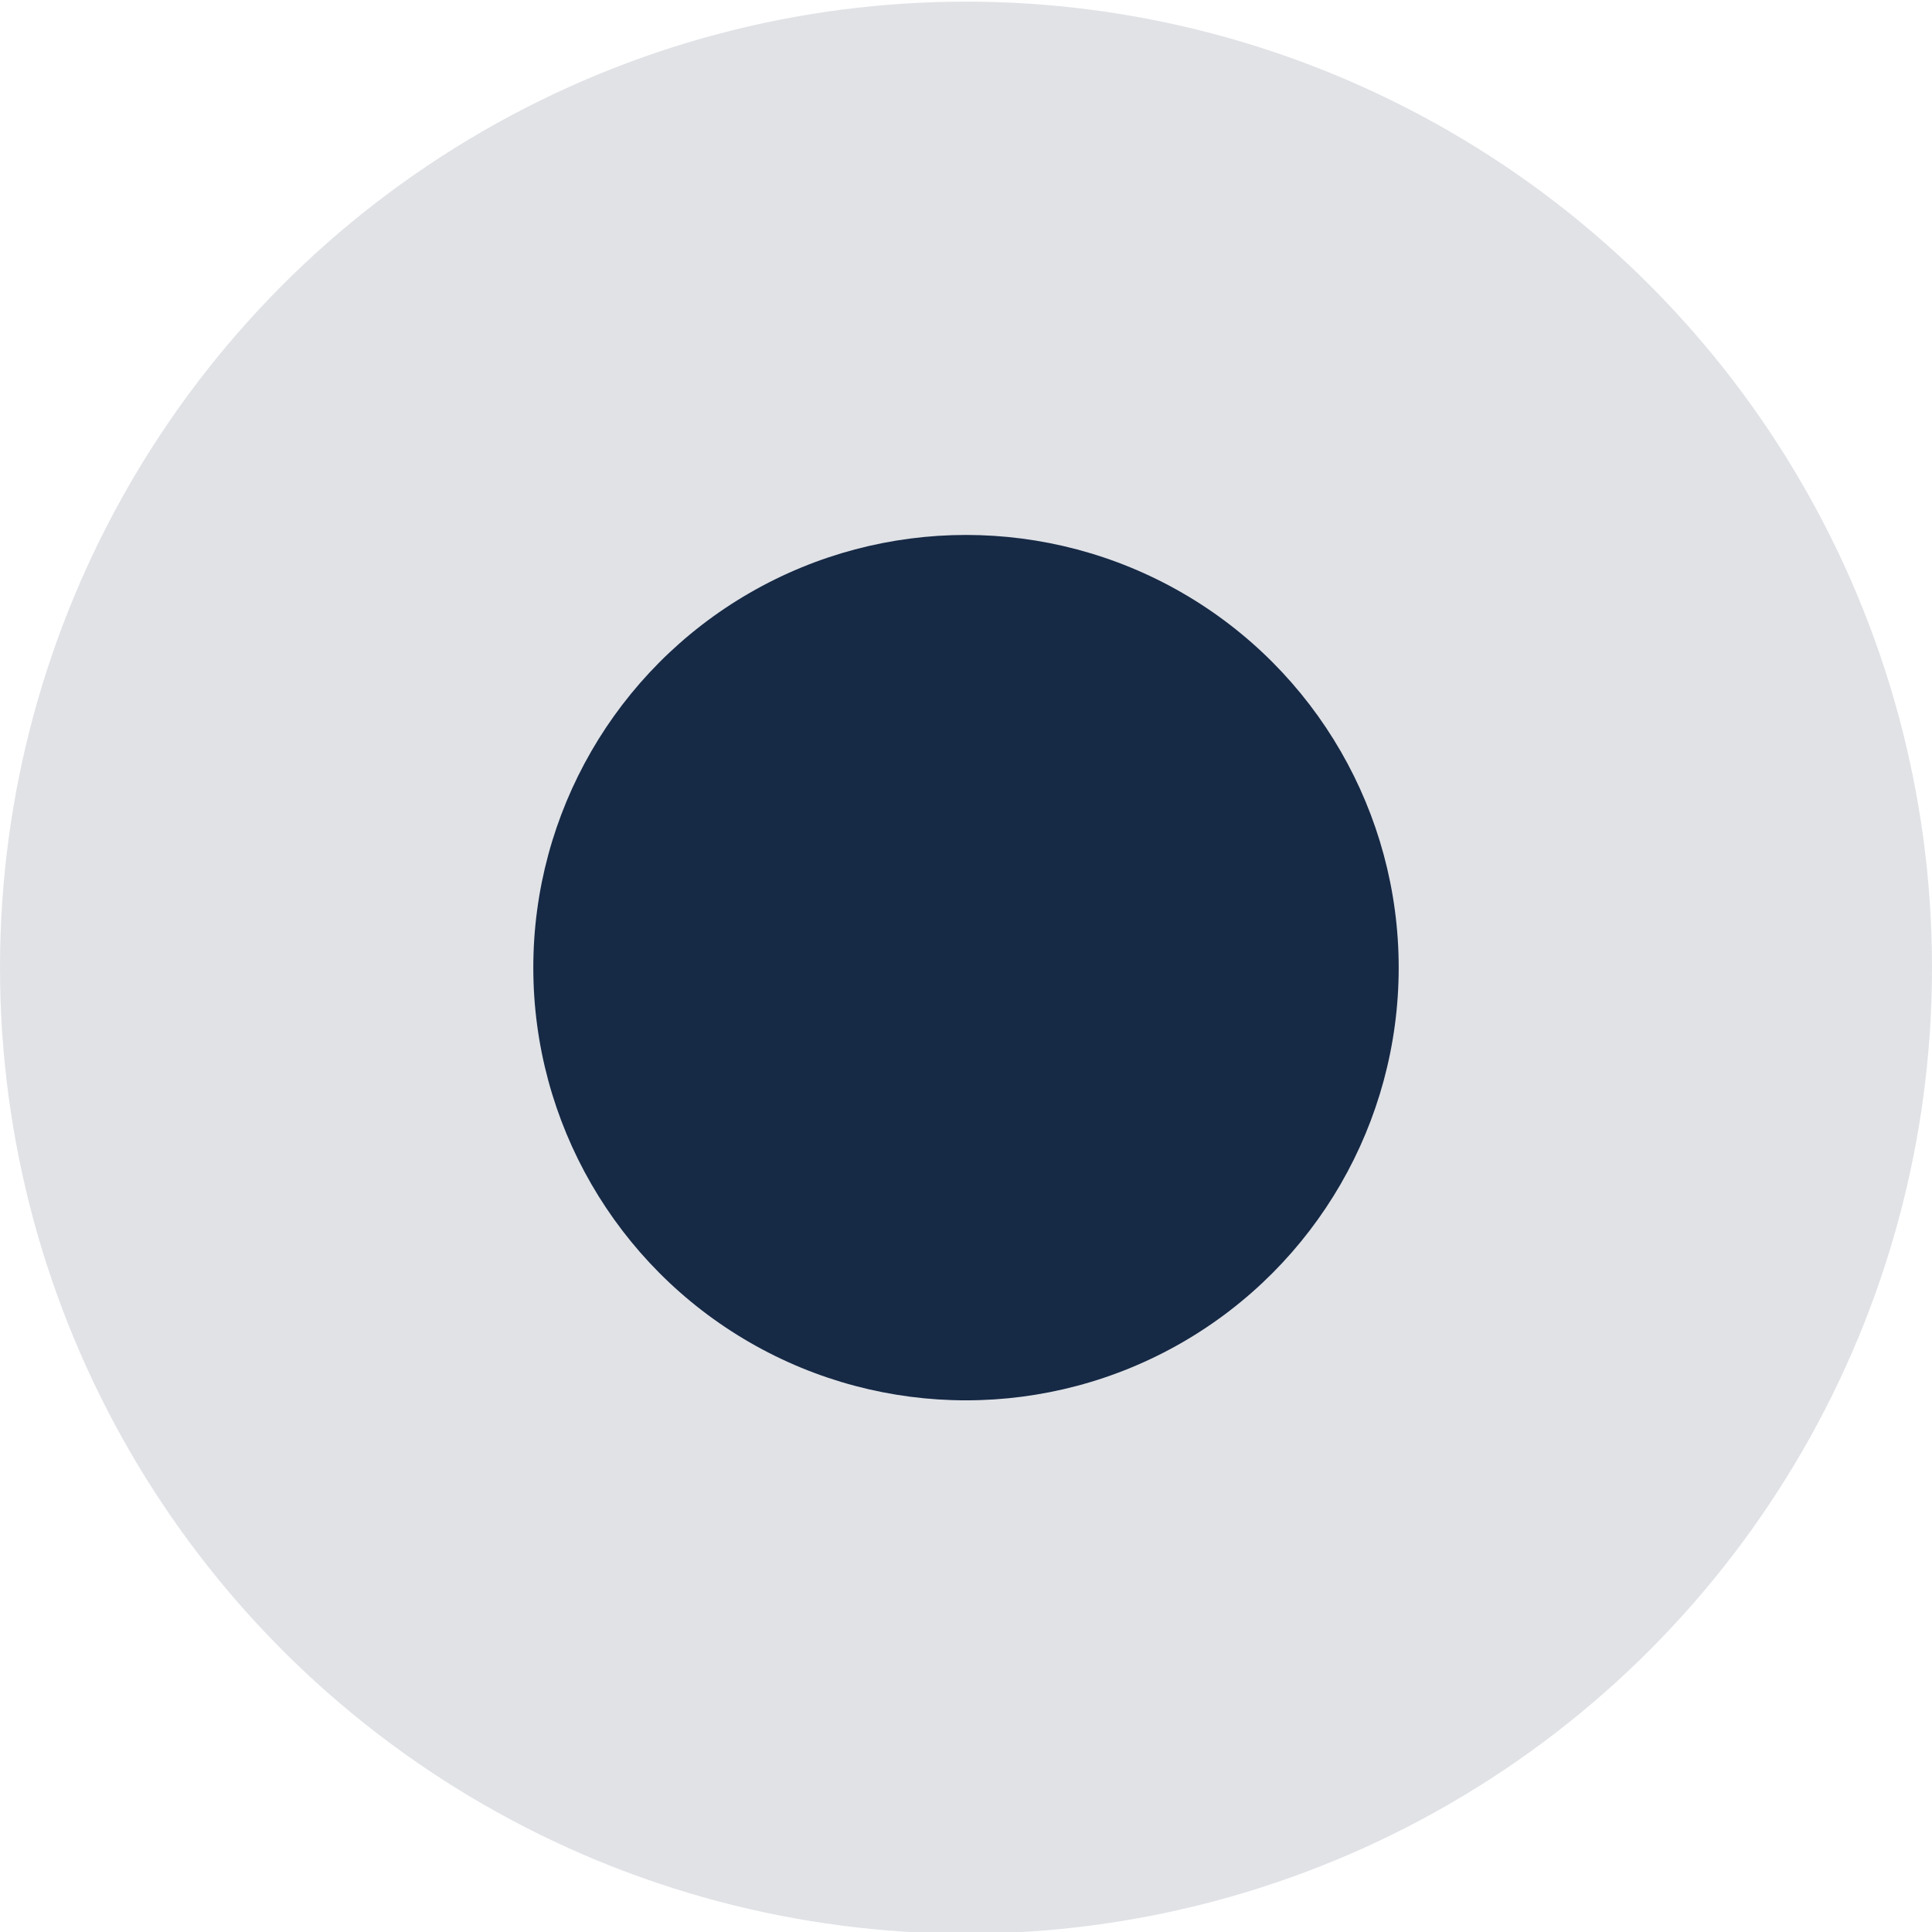 <?xml version="1.0" encoding="UTF-8" standalone="no"?>
<svg
   xmlns:dc="http://purl.org/dc/elements/1.1/"
   xmlns:cc="http://creativecommons.org/ns#"
   xmlns:rdf="http://www.w3.org/1999/02/22-rdf-syntax-ns#"
   xmlns:svg="http://www.w3.org/2000/svg"
   xmlns="http://www.w3.org/2000/svg"
   xmlns:sodipodi="http://sodipodi.sourceforge.net/DTD/sodipodi-0.dtd"
   xmlns:inkscape="http://www.inkscape.org/namespaces/inkscape"
   inkscape:version="1.0beta2 (2b71d25, 2019-12-03)"
   sodipodi:docname="logo-ext-carto.svg"
   id="svg3500"
   version="1.1"
   viewBox="0 0 128.348 128"
   height="96"
   width="96">
  <defs
     id="defs3504" />
  <sodipodi:namedview
     inkscape:current-layer="svg3500"
     inkscape:window-maximized="0"
     inkscape:window-y="23"
     inkscape:window-x="0"
     inkscape:cy="27.782731"
     inkscape:cx="-8.2562693"
     inkscape:zoom="1"
     fit-margin-bottom="0"
     fit-margin-right="0"
     fit-margin-left="0"
     fit-margin-top="0"
     showgrid="false"
     id="namedview3502"
     inkscape:window-height="700"
     inkscape:window-width="1280"
     inkscape:pageshadow="2"
     inkscape:pageopacity="0"
     guidetolerance="10"
     gridtolerance="10"
     objecttolerance="10"
     borderopacity="1"
     inkscape:document-rotation="0"
     bordercolor="#666666"
     pagecolor="#ffffff" />
  <circle
     r="64.174"
     cy="64.109"
     cx="64.174"
     id="path3537"
     style="fill:#646e82;fill-opacity:0.2;stroke-width:7.479" />
  <circle
     style="fill:#162945;fill-opacity:1;stroke-width:3.35"
     id="circle4362"
     cx="64.174"
     cy="64.109"
     r="28.745" />
</svg>
